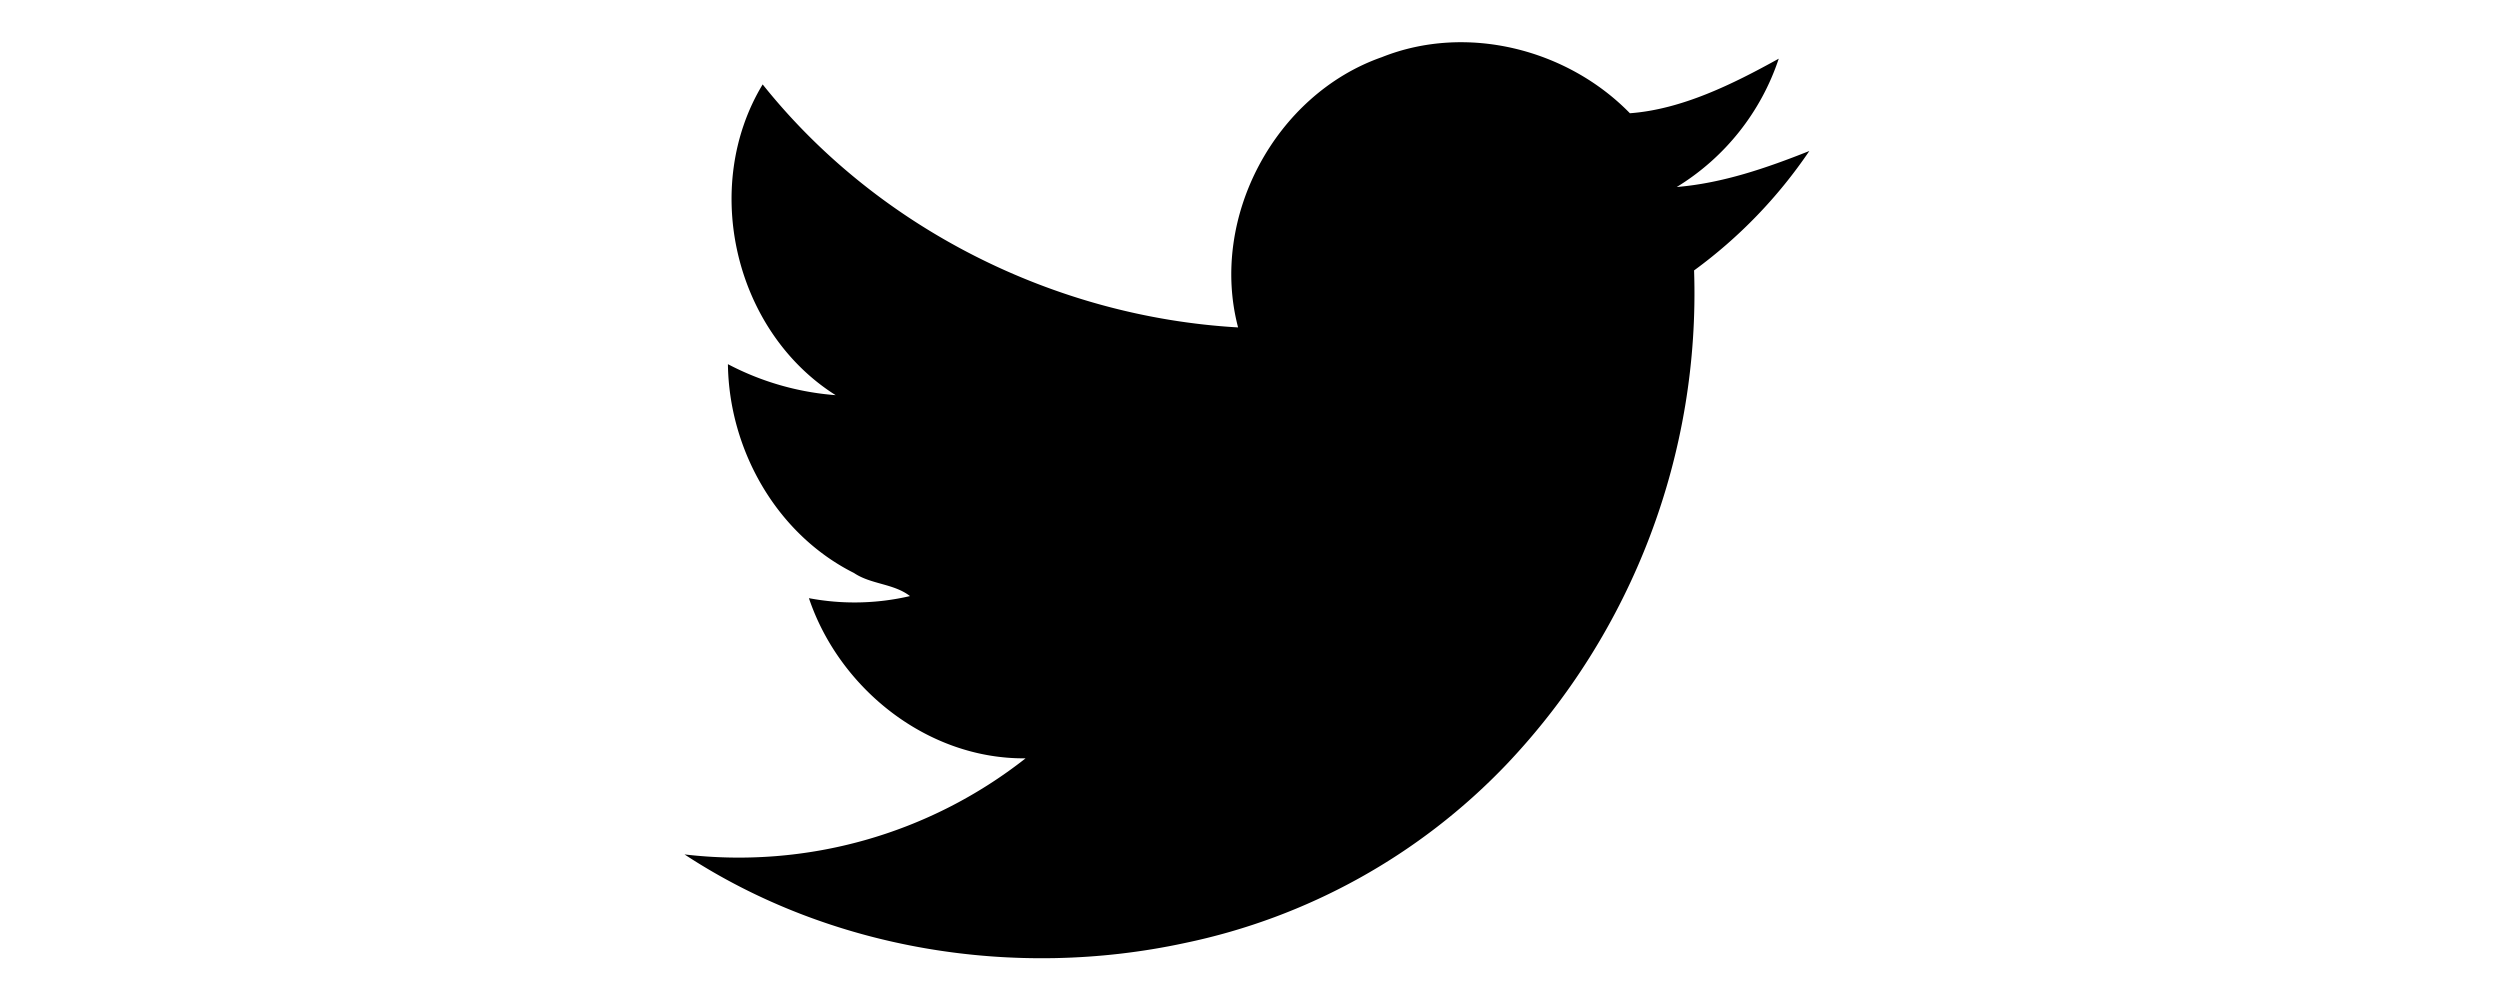 <svg id="Camada_1" data-name="Camada 1" xmlns="http://www.w3.org/2000/svg" viewBox="0 0 300 120"><defs><style>.cls-1{fill:#000;}</style></defs><title>twitter</title><g><path class="cls-1" d="M165.82,6.86c10.14-4.05,22.23-1,29.77,6.73,6.22-.46,12.36-3.5,17.86-6.55a28.63,28.63,0,0,1-12.24,15.4c5.52-.46,10.8-2.29,15.91-4.32a58,58,0,0,1-13.83,14.33,82.11,82.11,0,0,1-22.52,59.29,74.3,74.3,0,0,1-38.63,21.43c-20.36,4.39-42.53.83-60-10.64A55.65,55.65,0,0,0,123.07,91c-11.72.12-22.32-8.3-26-19.22a29.35,29.35,0,0,0,12.13-.25c-1.94-1.51-4.67-1.39-6.72-2.77-9.3-4.66-15-14.78-15.13-25.06a33.15,33.15,0,0,0,12.93,3.72c-12.13-7.65-16.2-25-8.76-37.29,13.77,17.26,35.07,27.9,57.05,29.16C145.11,26.14,153,11.35,165.82,6.86Z"/></g></svg>